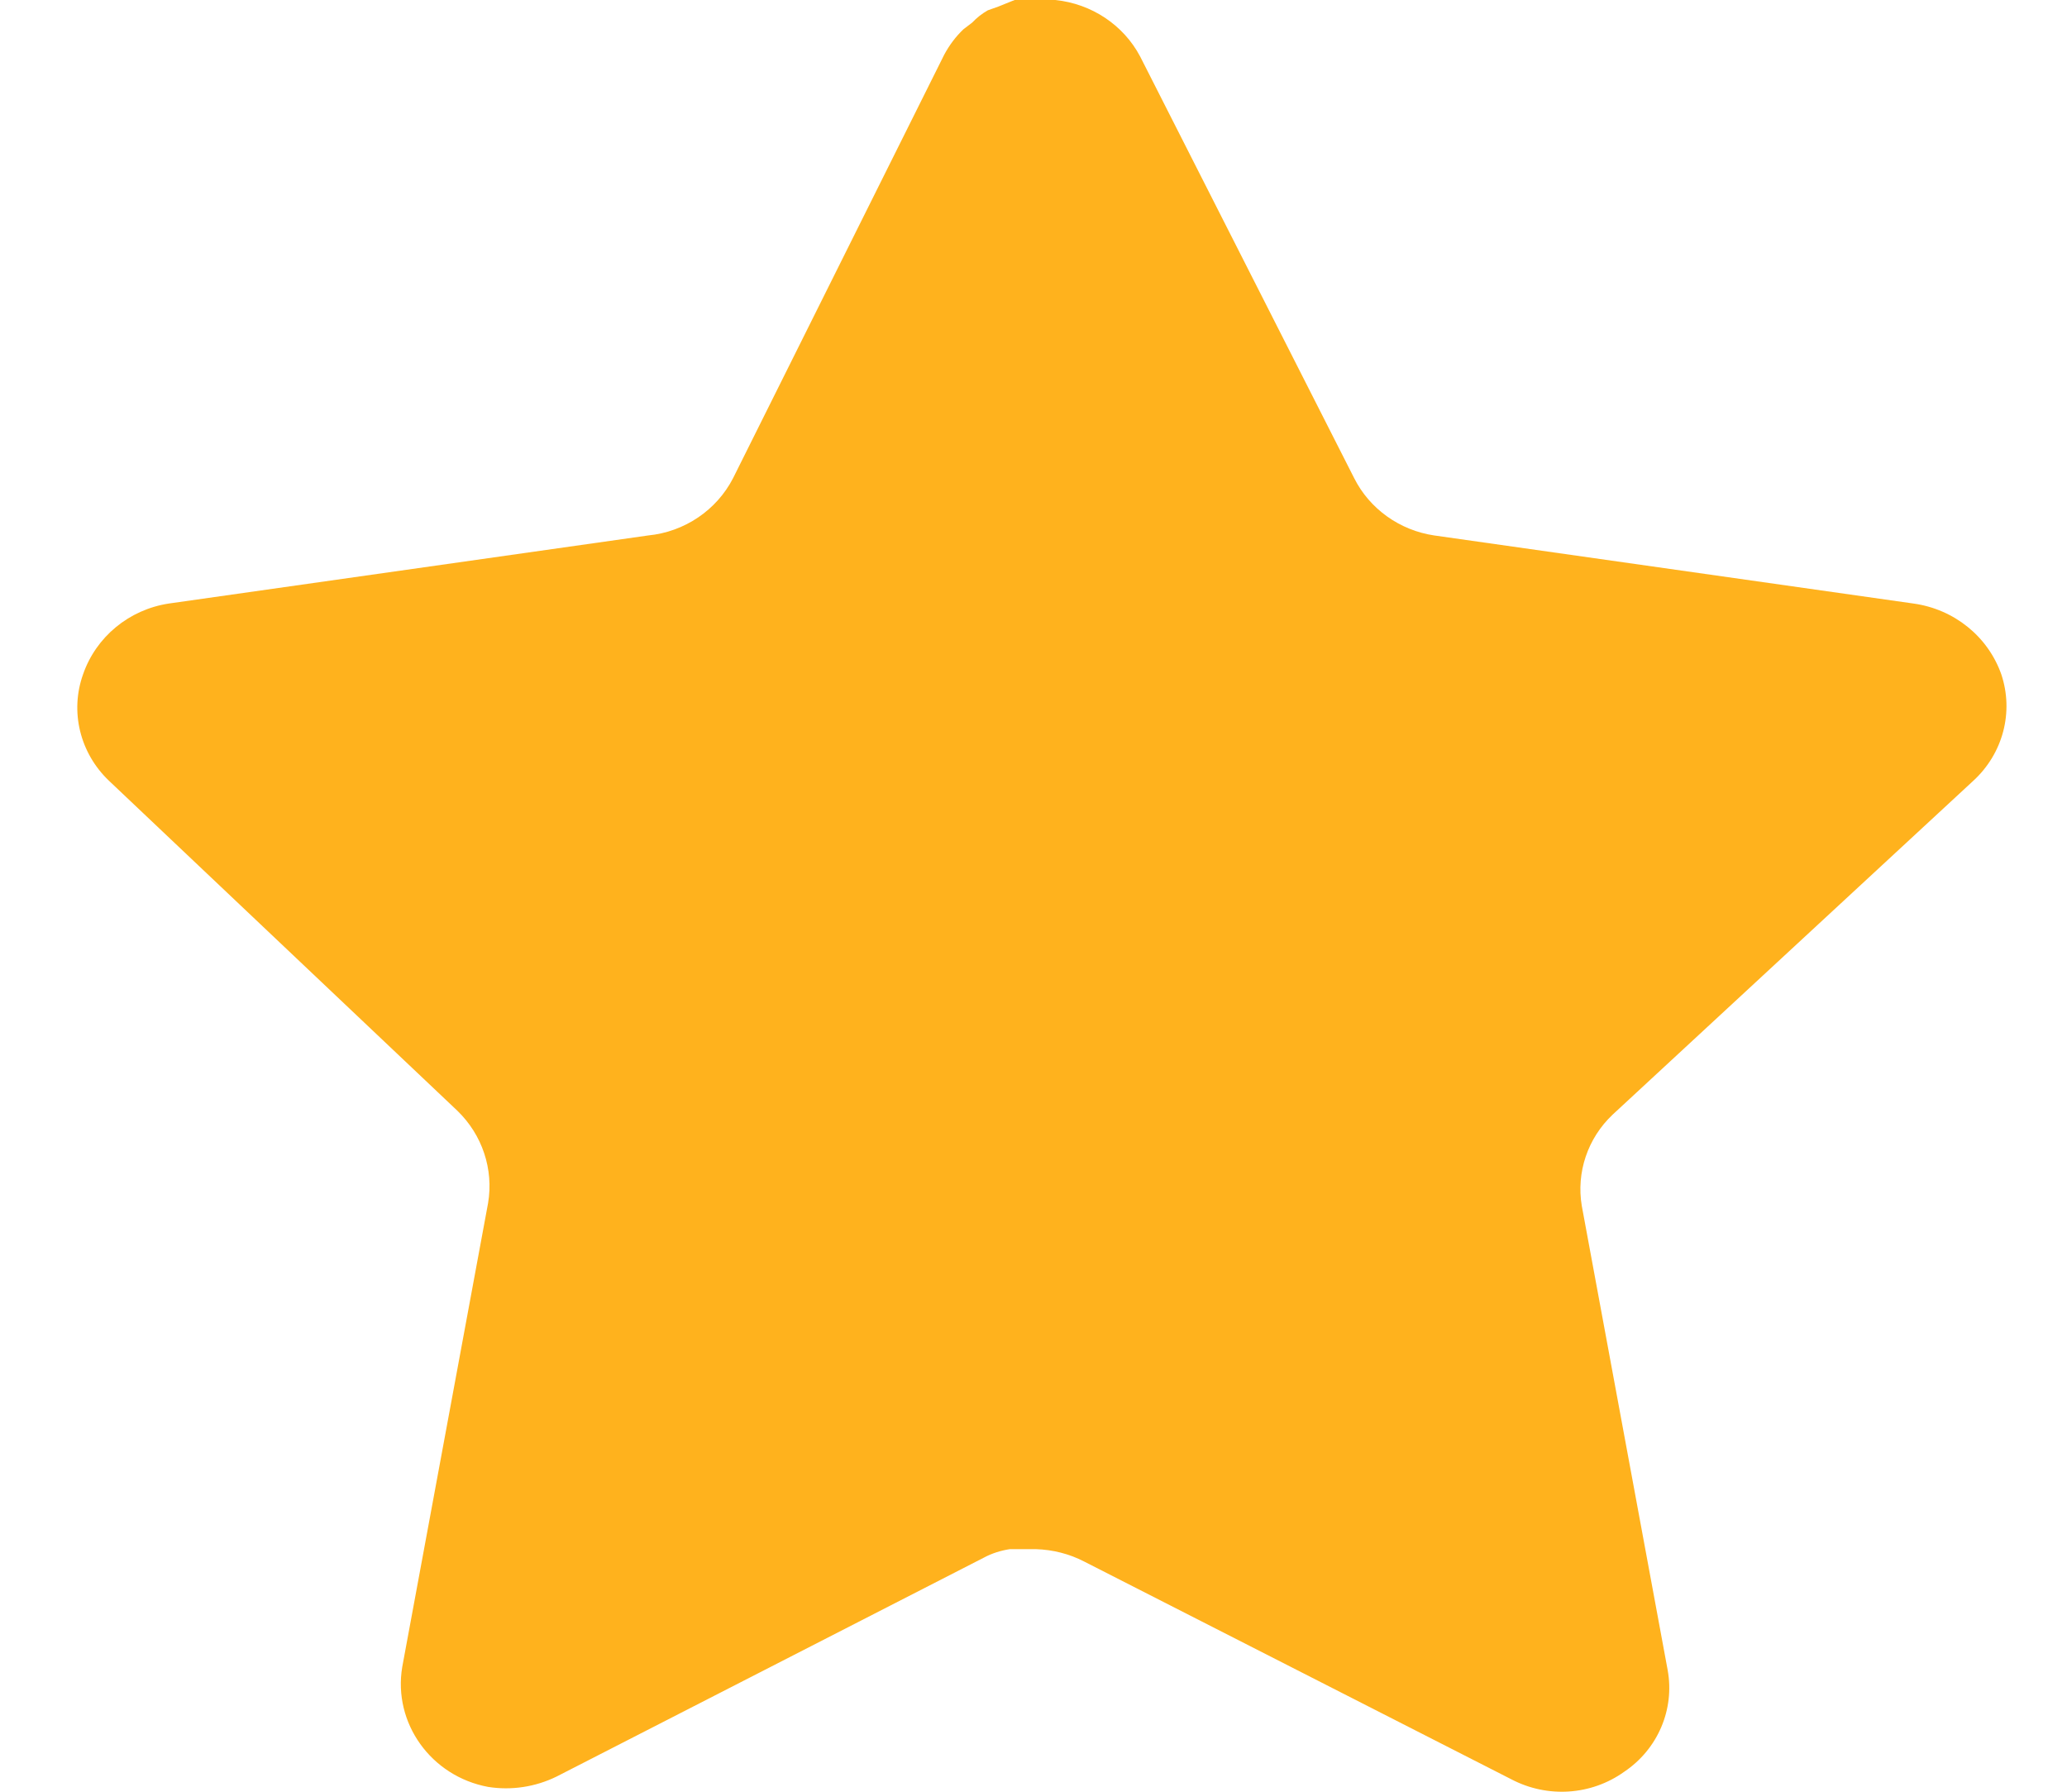 <svg width="15" height="13" viewBox="0 0 15 13" fill="none" xmlns="http://www.w3.org/2000/svg">
<path d="M11.703 8.087C11.521 8.259 11.438 8.507 11.479 8.75L12.102 12.117C12.154 12.402 12.031 12.691 11.787 12.855C11.547 13.027 11.229 13.047 10.968 12.91L7.868 11.33C7.76 11.274 7.641 11.244 7.518 11.24H7.328C7.263 11.25 7.198 11.27 7.139 11.302L4.039 12.89C3.886 12.965 3.712 12.992 3.542 12.965C3.128 12.888 2.851 12.502 2.919 12.095L3.542 8.729C3.583 8.484 3.5 8.234 3.319 8.059L0.791 5.665C0.58 5.464 0.506 5.163 0.603 4.892C0.697 4.621 0.936 4.423 1.225 4.379L4.704 3.885C4.968 3.859 5.201 3.701 5.32 3.469L6.852 0.397C6.889 0.328 6.936 0.265 6.992 0.212L7.055 0.164C7.088 0.129 7.126 0.099 7.168 0.075L7.244 0.048L7.363 0H7.658C7.921 0.027 8.153 0.181 8.274 0.41L9.827 3.469C9.939 3.692 10.157 3.848 10.408 3.885L13.886 4.379C14.181 4.42 14.426 4.618 14.523 4.892C14.615 5.166 14.536 5.467 14.32 5.665L11.703 8.087Z" fill="#FFB21D"/>
</svg>